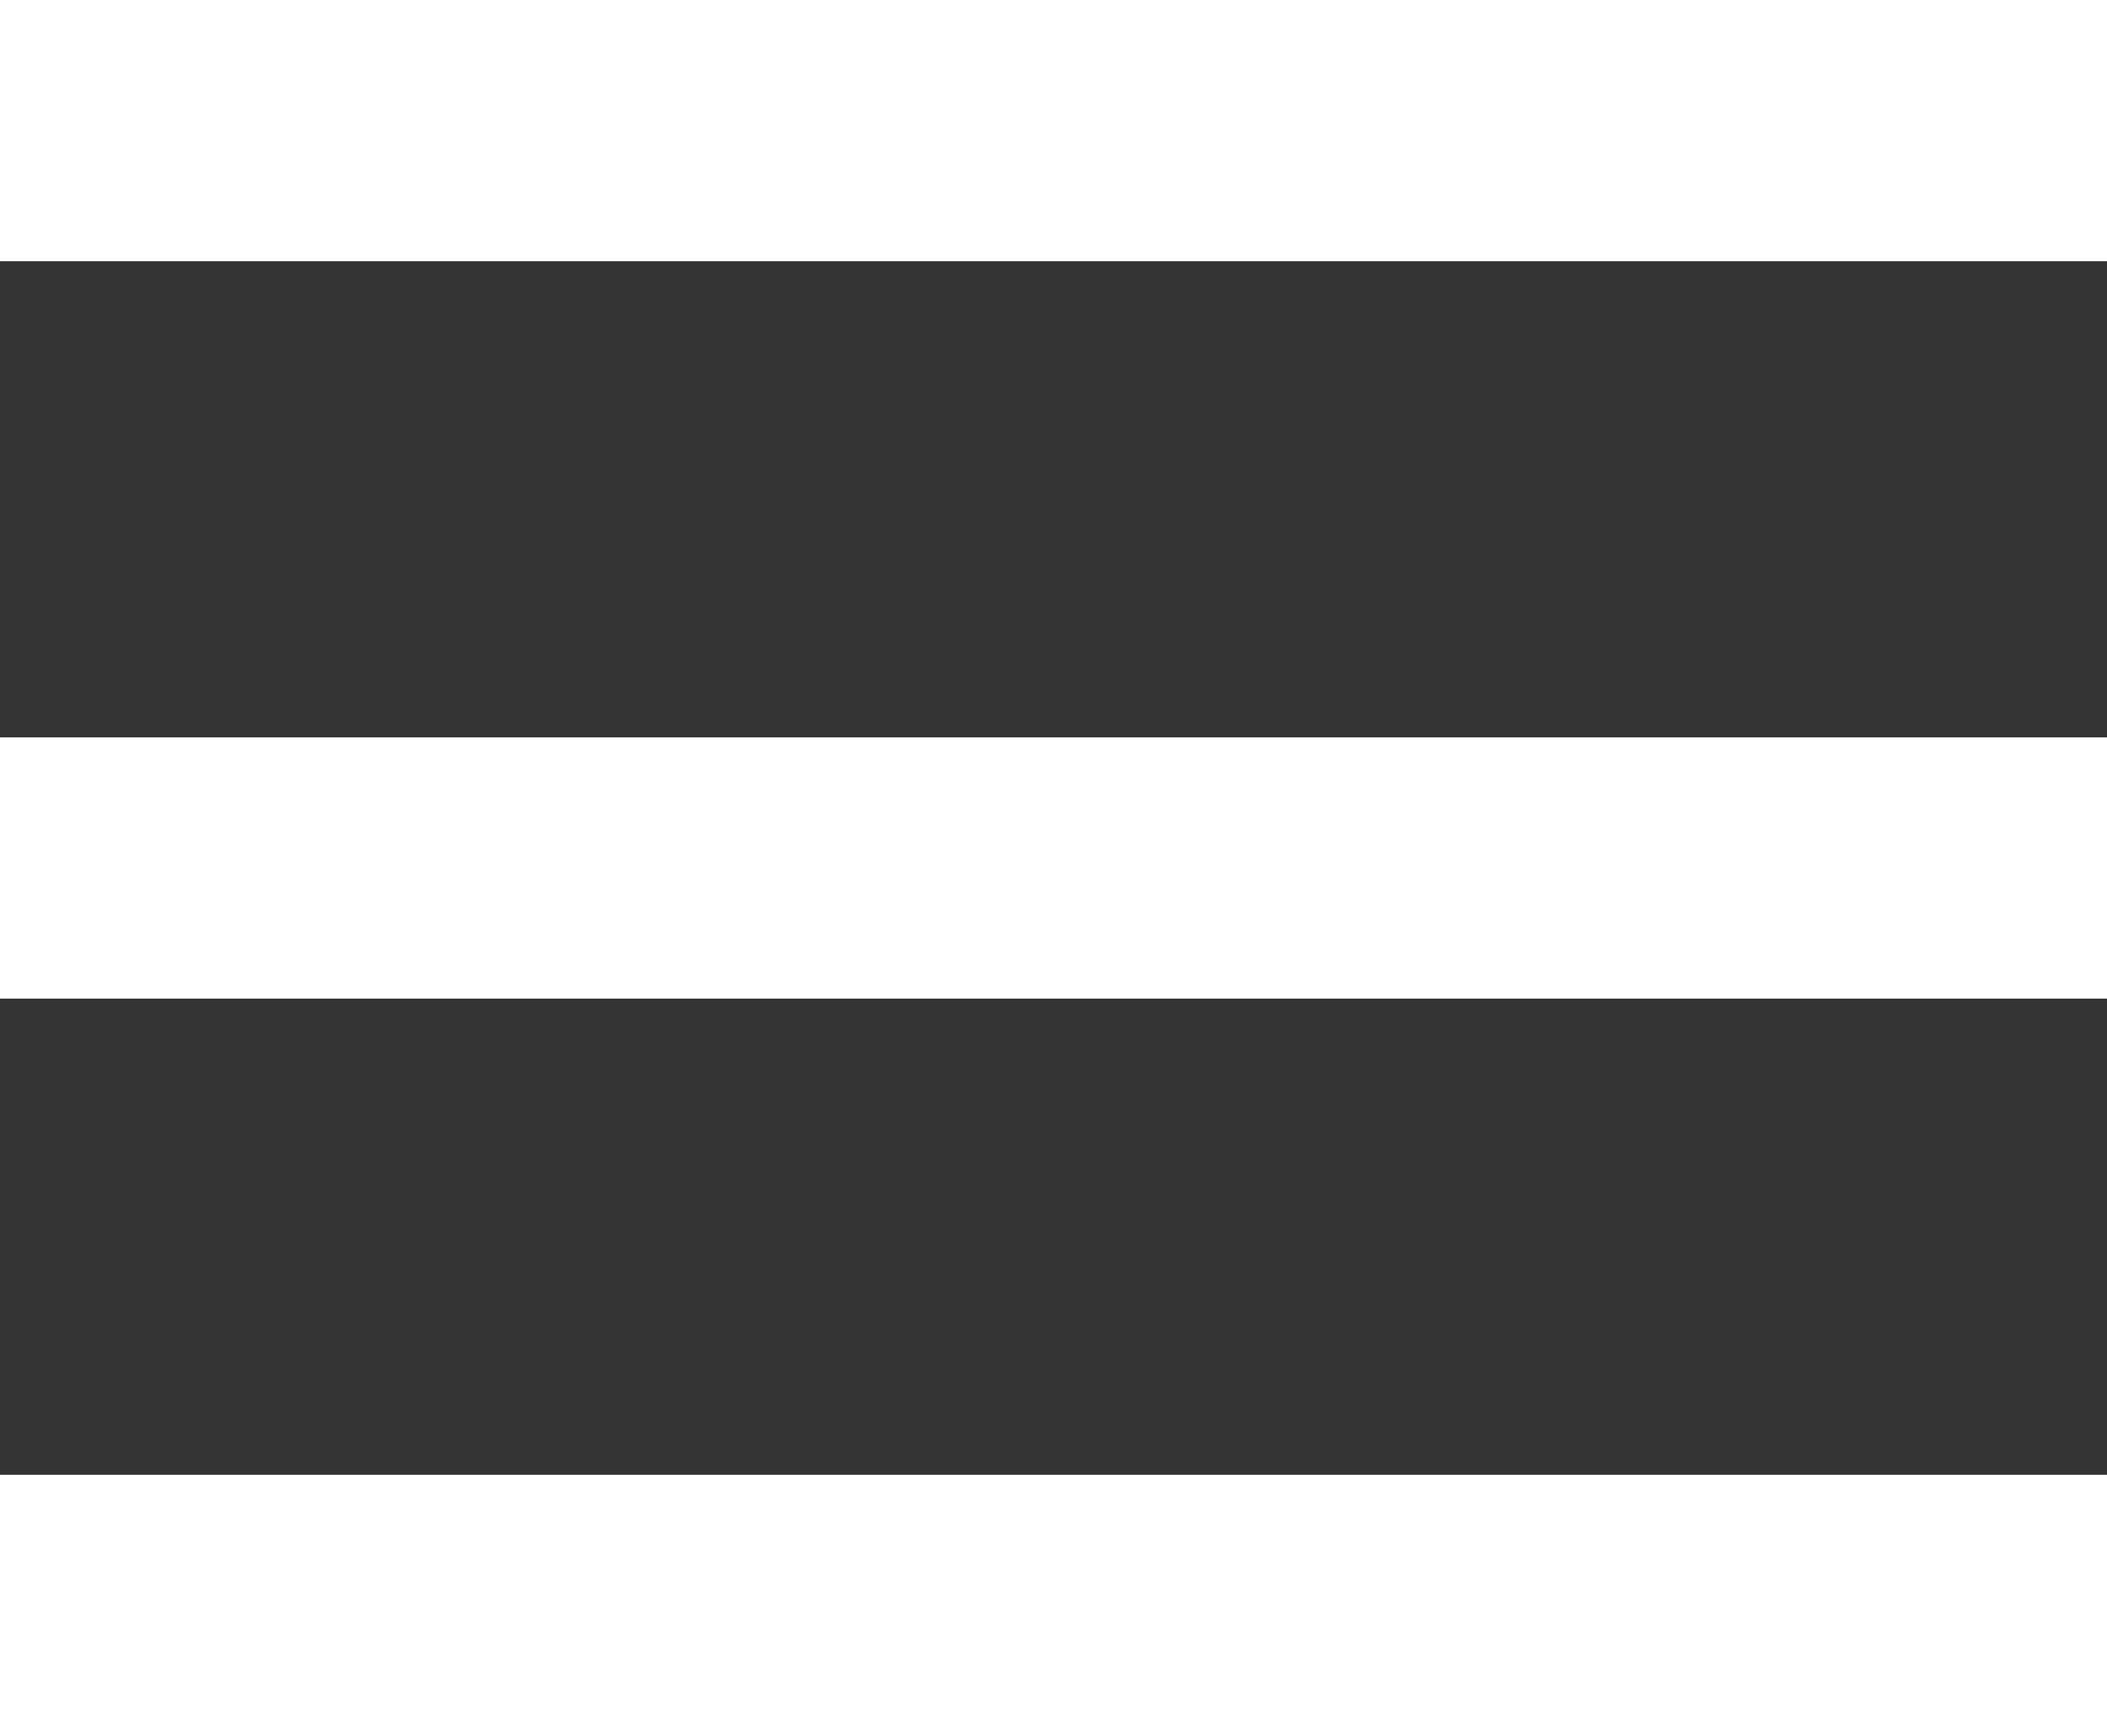 <?xml version="1.0" encoding="utf-8"?>
<!-- Generator: Adobe Illustrator 16.0.0, SVG Export Plug-In . SVG Version: 6.00 Build 0)  -->
<!DOCTYPE svg PUBLIC "-//W3C//DTD SVG 1.1//EN" "http://www.w3.org/Graphics/SVG/1.1/DTD/svg11.dtd">
<svg version="1.1" id="Calque_1" xmlns="http://www.w3.org/2000/svg" xmlns:xlink="http://www.w3.org/1999/xlink" x="0px" y="0px"
	 width="40px" height="32.96px" viewBox="0 0 40 32.96" enable-background="new 0 0 40 32.96" xml:space="preserve">
<rect x="0" y="0" width="40" height="32.96" fill="#333333" stroke="none"/>
<g>
	<rect y="28" fill="#FFFFFF" width="40" height="4.96"/>
	<rect y="14" fill="#FFFFFF" width="40" height="4.96"/>
	<rect fill="#FFFFFF" width="40" height="4.96"/>
</g>
</svg>
